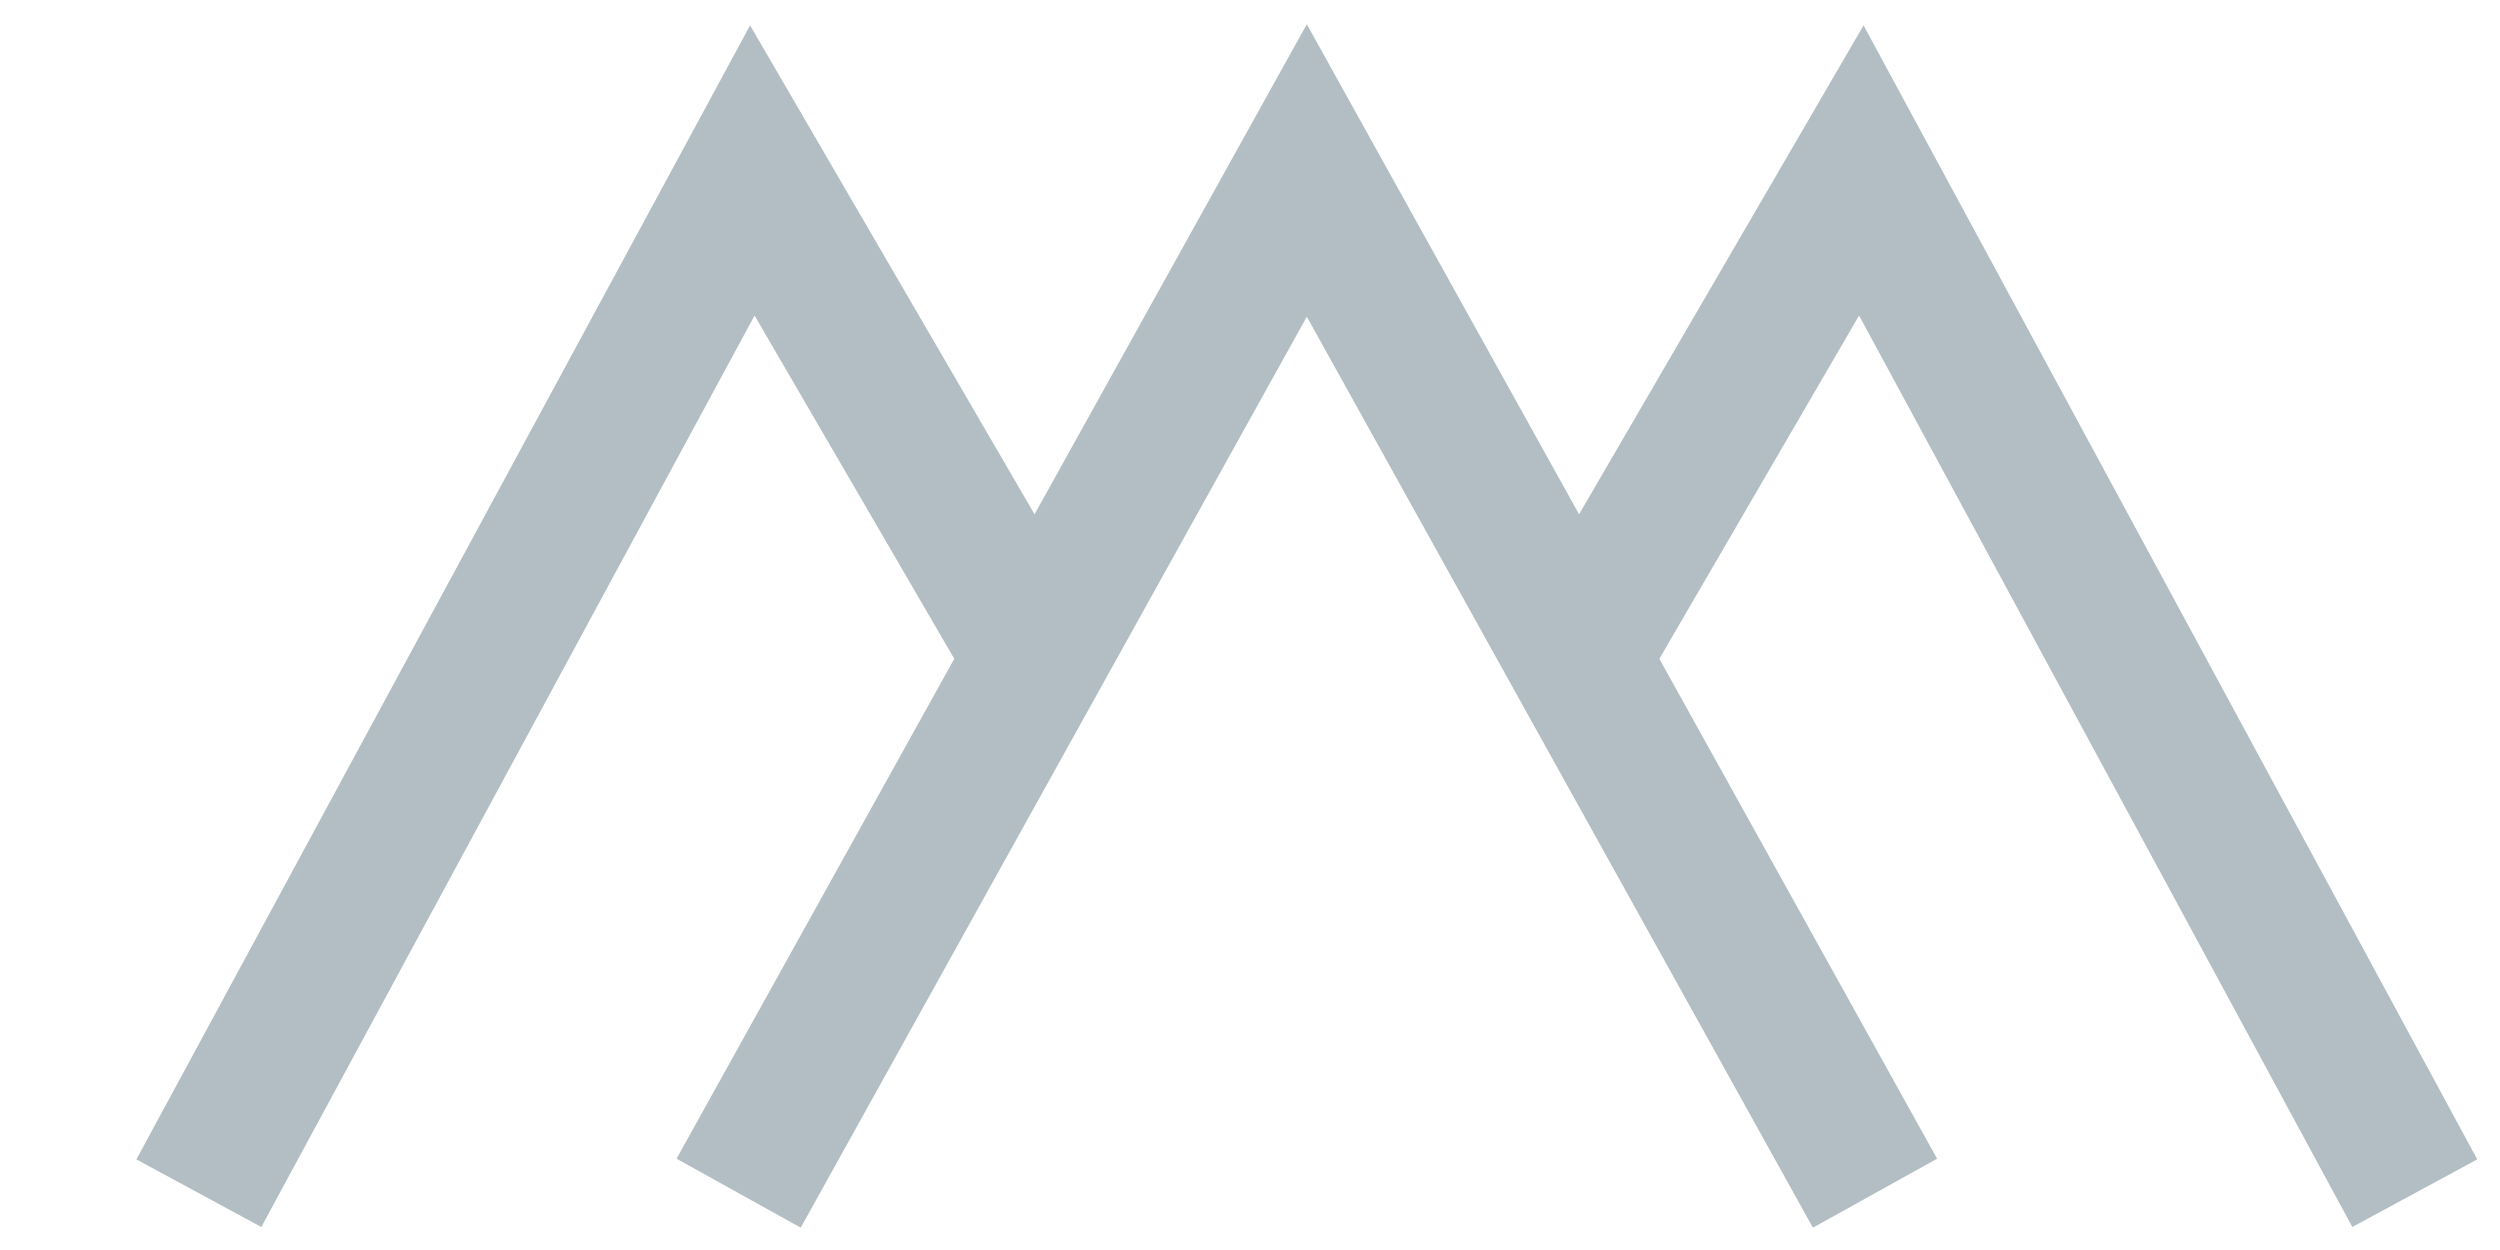 <?xml version="1.0" encoding="UTF-8"?>
<svg width="88px" height="44px" viewBox="0 0 88 44" version="1.1" xmlns="http://www.w3.org/2000/svg" xmlns:xlink="http://www.w3.org/1999/xlink">
    <!-- Generator: Sketch 52.2 (67145) - http://www.bohemiancoding.com/sketch -->
    <title>Group</title>
    <desc>Created with Sketch.</desc>
    <defs>
        <filter x="-14.1%" y="-38.9%" width="128.2%" height="166.7%" filterUnits="objectBoundingBox" id="filter-1">
            <feOffset dx="4" dy="0" in="SourceAlpha" result="shadowOffsetOuter1"></feOffset>
            <feColorMatrix values="0 0 0 0 0.522   0 0 0 0 0.925   0 0 0 0 0.922  0 0 0 1 0" type="matrix" in="shadowOffsetOuter1" result="shadowMatrixOuter1"></feColorMatrix>
            <feMerge>
                <feMergeNode in="shadowMatrixOuter1"></feMergeNode>
                <feMergeNode in="SourceGraphic"></feMergeNode>
            </feMerge>
        </filter>
    </defs>
    <g id="Page-1" stroke="none" stroke-width="1" fill="none" fill-rule="evenodd">
        <g id="Desktop-HD" transform="translate(-125, -57)" stroke="#B2BEC3" stroke-width="5">
            <g id="Group" filter="url(#filter-1)" transform="translate(128, 63)">
                <polygon id="Triangle" points="39 0 59 36 39 0 19 36"></polygon>
                <polygon id="Triangle" points="58.518 3.99680289e-14 78 36 58.518 0 49 16.359"></polygon>
                <polygon id="Triangle" points="19.482 4.09272616e-14 0 36 19.482 0 29 16.359"></polygon>
            </g>
        </g>
    </g>
</svg>